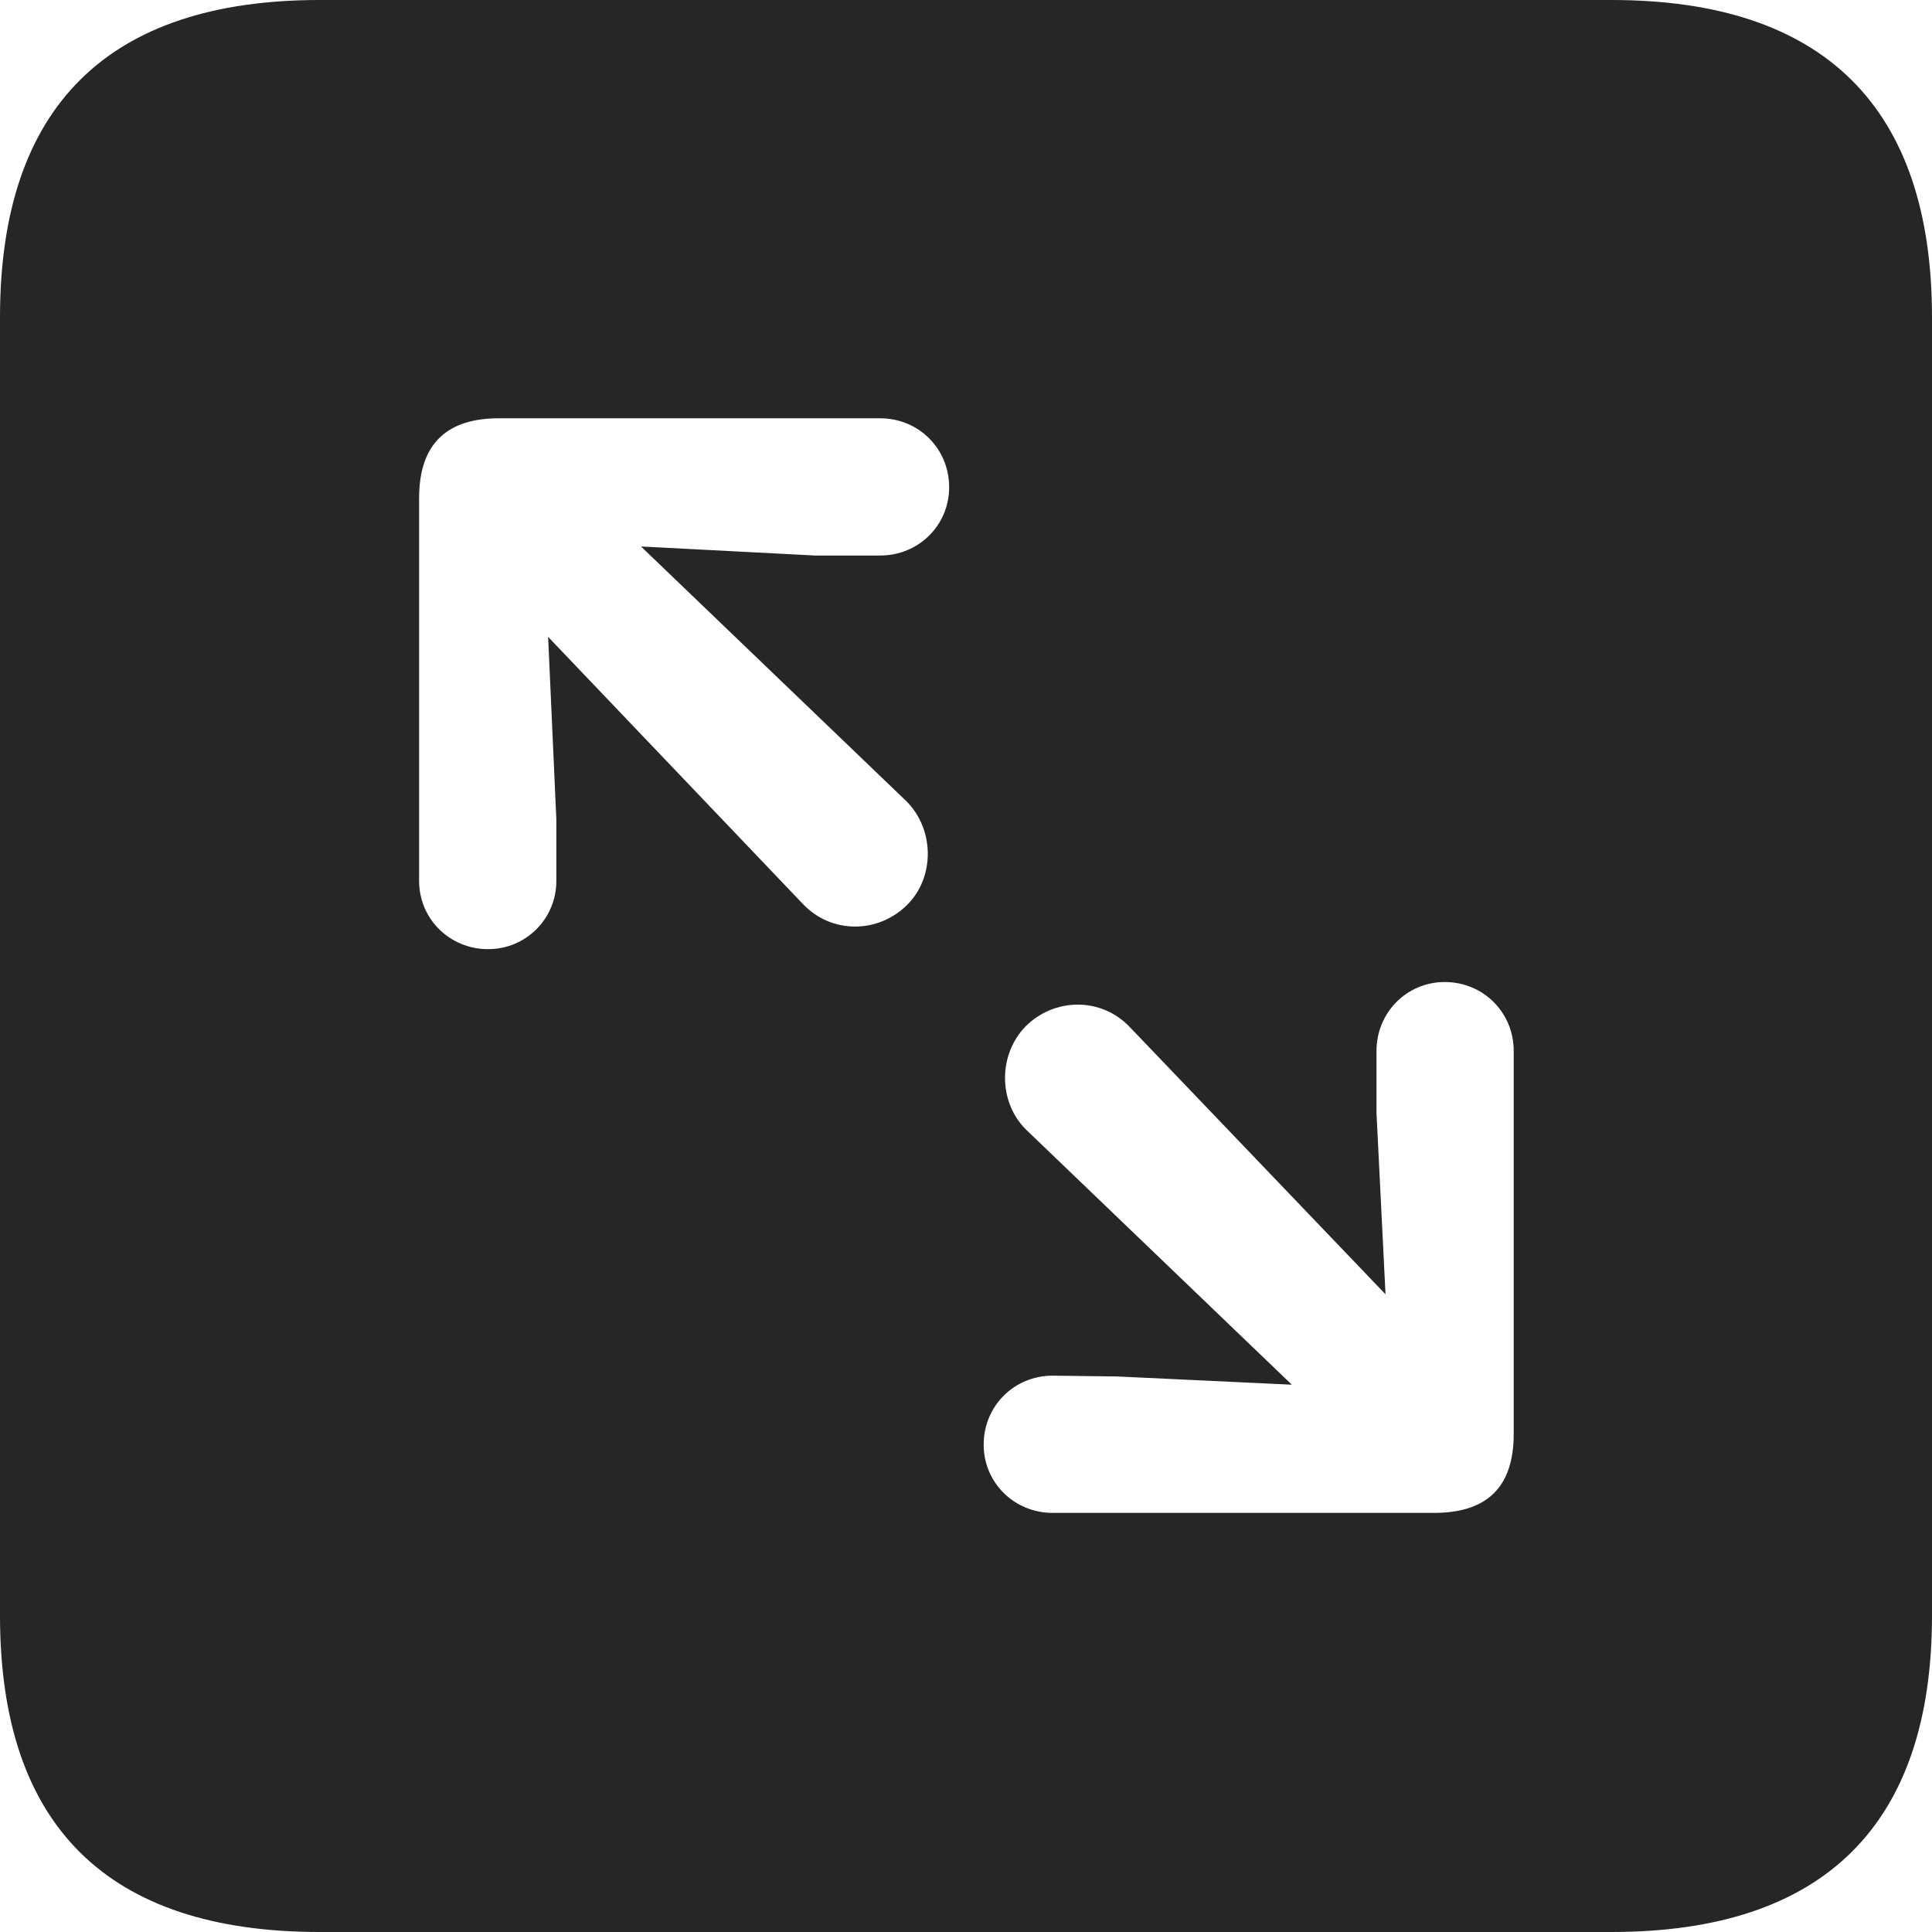 <?xml version="1.0" encoding="UTF-8"?>
<!--Generator: Apple Native CoreSVG 326-->
<!DOCTYPE svg
PUBLIC "-//W3C//DTD SVG 1.1//EN"
       "http://www.w3.org/Graphics/SVG/1.1/DTD/svg11.dtd">
<svg version="1.1" xmlns="http://www.w3.org/2000/svg" xmlns:xlink="http://www.w3.org/1999/xlink" viewBox="0 0 587.75 587.75">
 <g>
  <rect height="587.75" opacity="0" width="587.75" x="0" y="0"/>
  <path d="M587.75 96.5L587.75 491.5C587.75 555 555 587.75 490.25 587.75L97.25 587.75C32.75 587.75 0 555.5 0 491.5L0 96.5C0 32.5 32.75 0 97.25 0L490.25 0C555 0 587.75 32.75 587.75 96.5ZM418.75 319.75L418.75 338.5L421.5 393.75L343.75 312.5C335 303.25 320.75 303.5 312 312.25C303.5 321 303.75 335.5 312.25 343.75L393 421.25L340 418.75L320.25 418.5C308.5 418.5 299.25 427.75 299.25 439.5C299.25 451 308.5 460.25 320.25 460.25L436.25 460.25C451.5 460.25 460.5 453.25 460.5 436.25L460.5 319.75C460.5 308 451.25 298.75 439.5 298.75C428 298.75 418.75 308 418.75 319.75ZM151.75 127.25C136.5 127.25 127.5 134.5 127.5 151.5L127.5 268C127.5 279.5 136.75 288.75 148.5 288.75C160 288.75 169.25 279.5 169.25 268L169.25 249.25L166.75 193.75L244.25 275C253 284.25 267.25 284 276 275.25C284.5 266.75 284.25 252.25 275.75 243.75L195 166.25L248 169L267.75 169C279.5 169 288.75 159.75 288.75 148.25C288.75 136.5 279.5 127.25 267.75 127.25Z" fill="black" fill-opacity="0.85"/>
 </g>
</svg>
